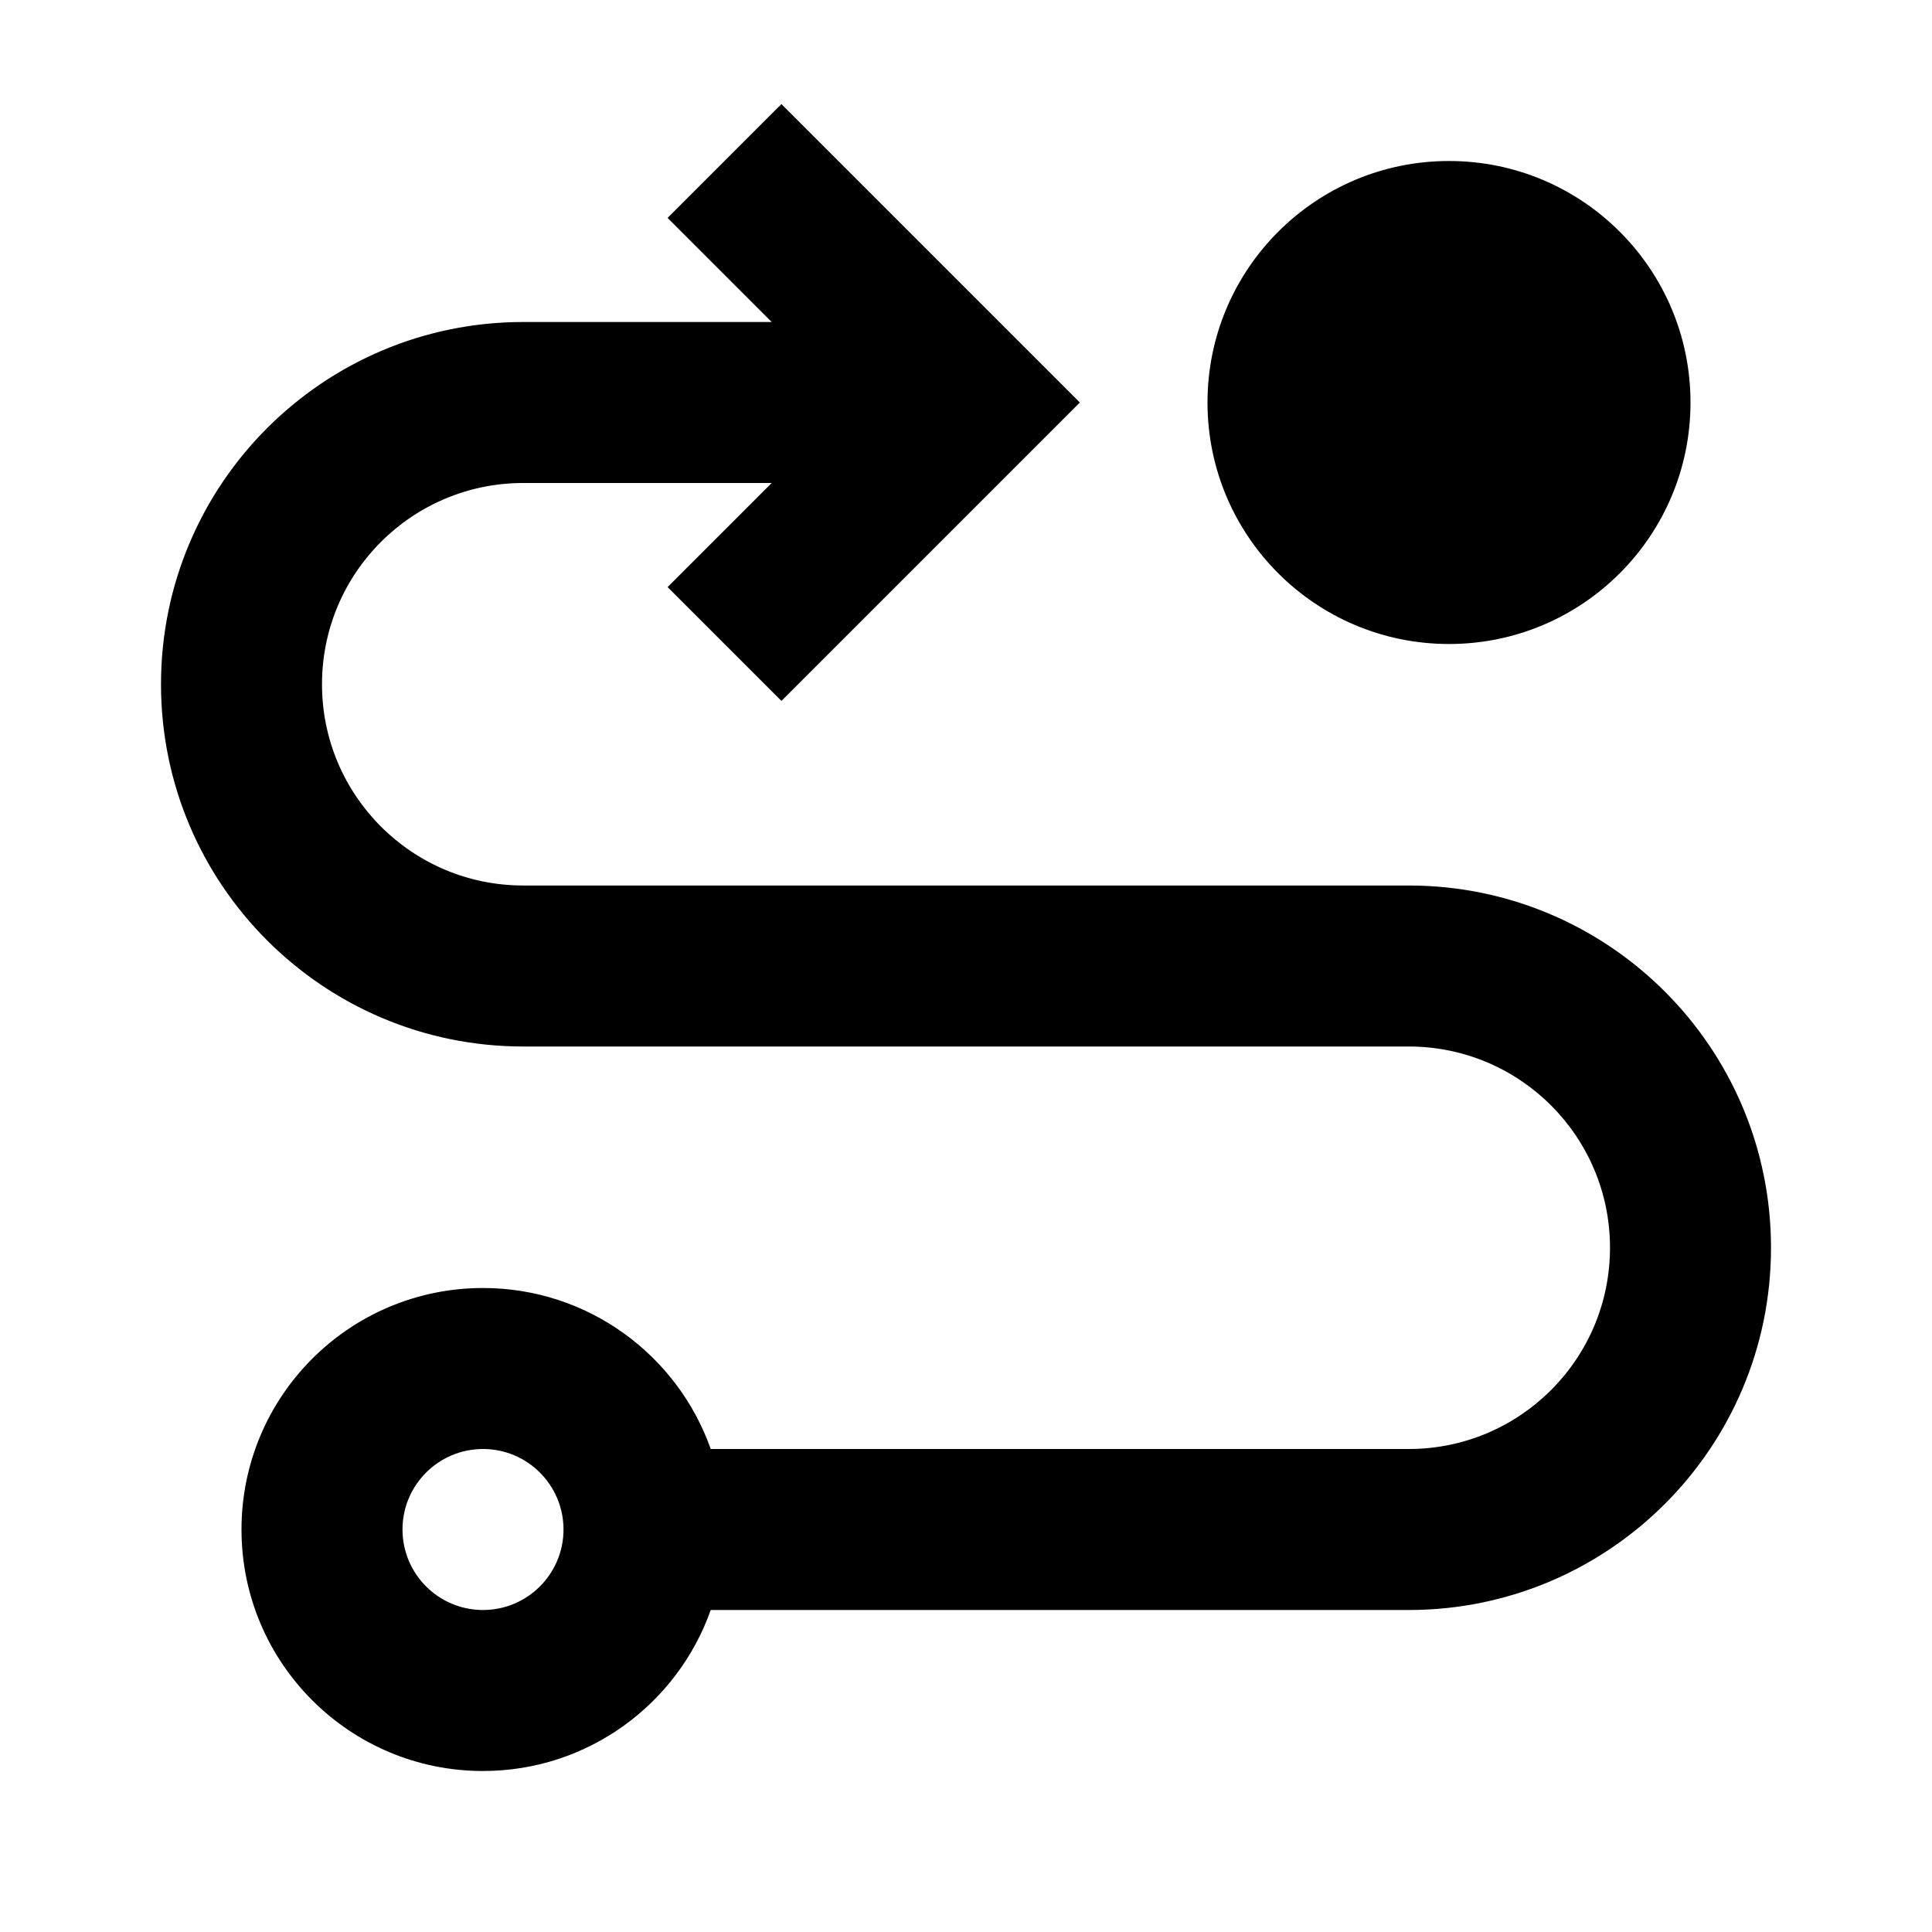 <!-- Generated by IcoMoon.io -->
<svg version="1.1" xmlns="http://www.w3.org/2000/svg" width="24" height="24" viewBox="0 0 24 24">
<title>maps-route-24</title>
<path d="M6 22c1.306 0 2.417-0.835 2.829-2h8.671c2.485 0 4.5-2.015 4.5-4.5s-2.015-4.5-4.5-4.5h-11c-1.381 0-2.5-1.119-2.5-2.5s1.119-2.5 2.5-2.5h3.086l-1.293 1.293 1.414 1.414 3.707-3.707-3.707-3.707-1.414 1.414 1.293 1.293h-3.086c-2.485 0-4.5 2.015-4.5 4.5s2.015 4.5 4.5 4.5h11c1.381 0 2.5 1.119 2.5 2.5s-1.119 2.5-2.5 2.5h-8.671c-0.412-1.165-1.523-2-2.829-2-1.657 0-3 1.343-3 3s1.343 3 3 3zM5 19c0-0.552 0.448-1 1-1s1 0.448 1 1c0 0.552-0.448 1-1 1s-1-0.448-1-1zM18 2c1.657 0 3 1.343 3 3s-1.343 3-3 3c-1.657 0-3-1.343-3-3s1.343-3 3-3zM17 5c0-0.552 0.448-1 1-1s1 0.448 1 1c0 0.552-0.448 1-1 1s-1-0.448-1-1z"></path>
</svg>
